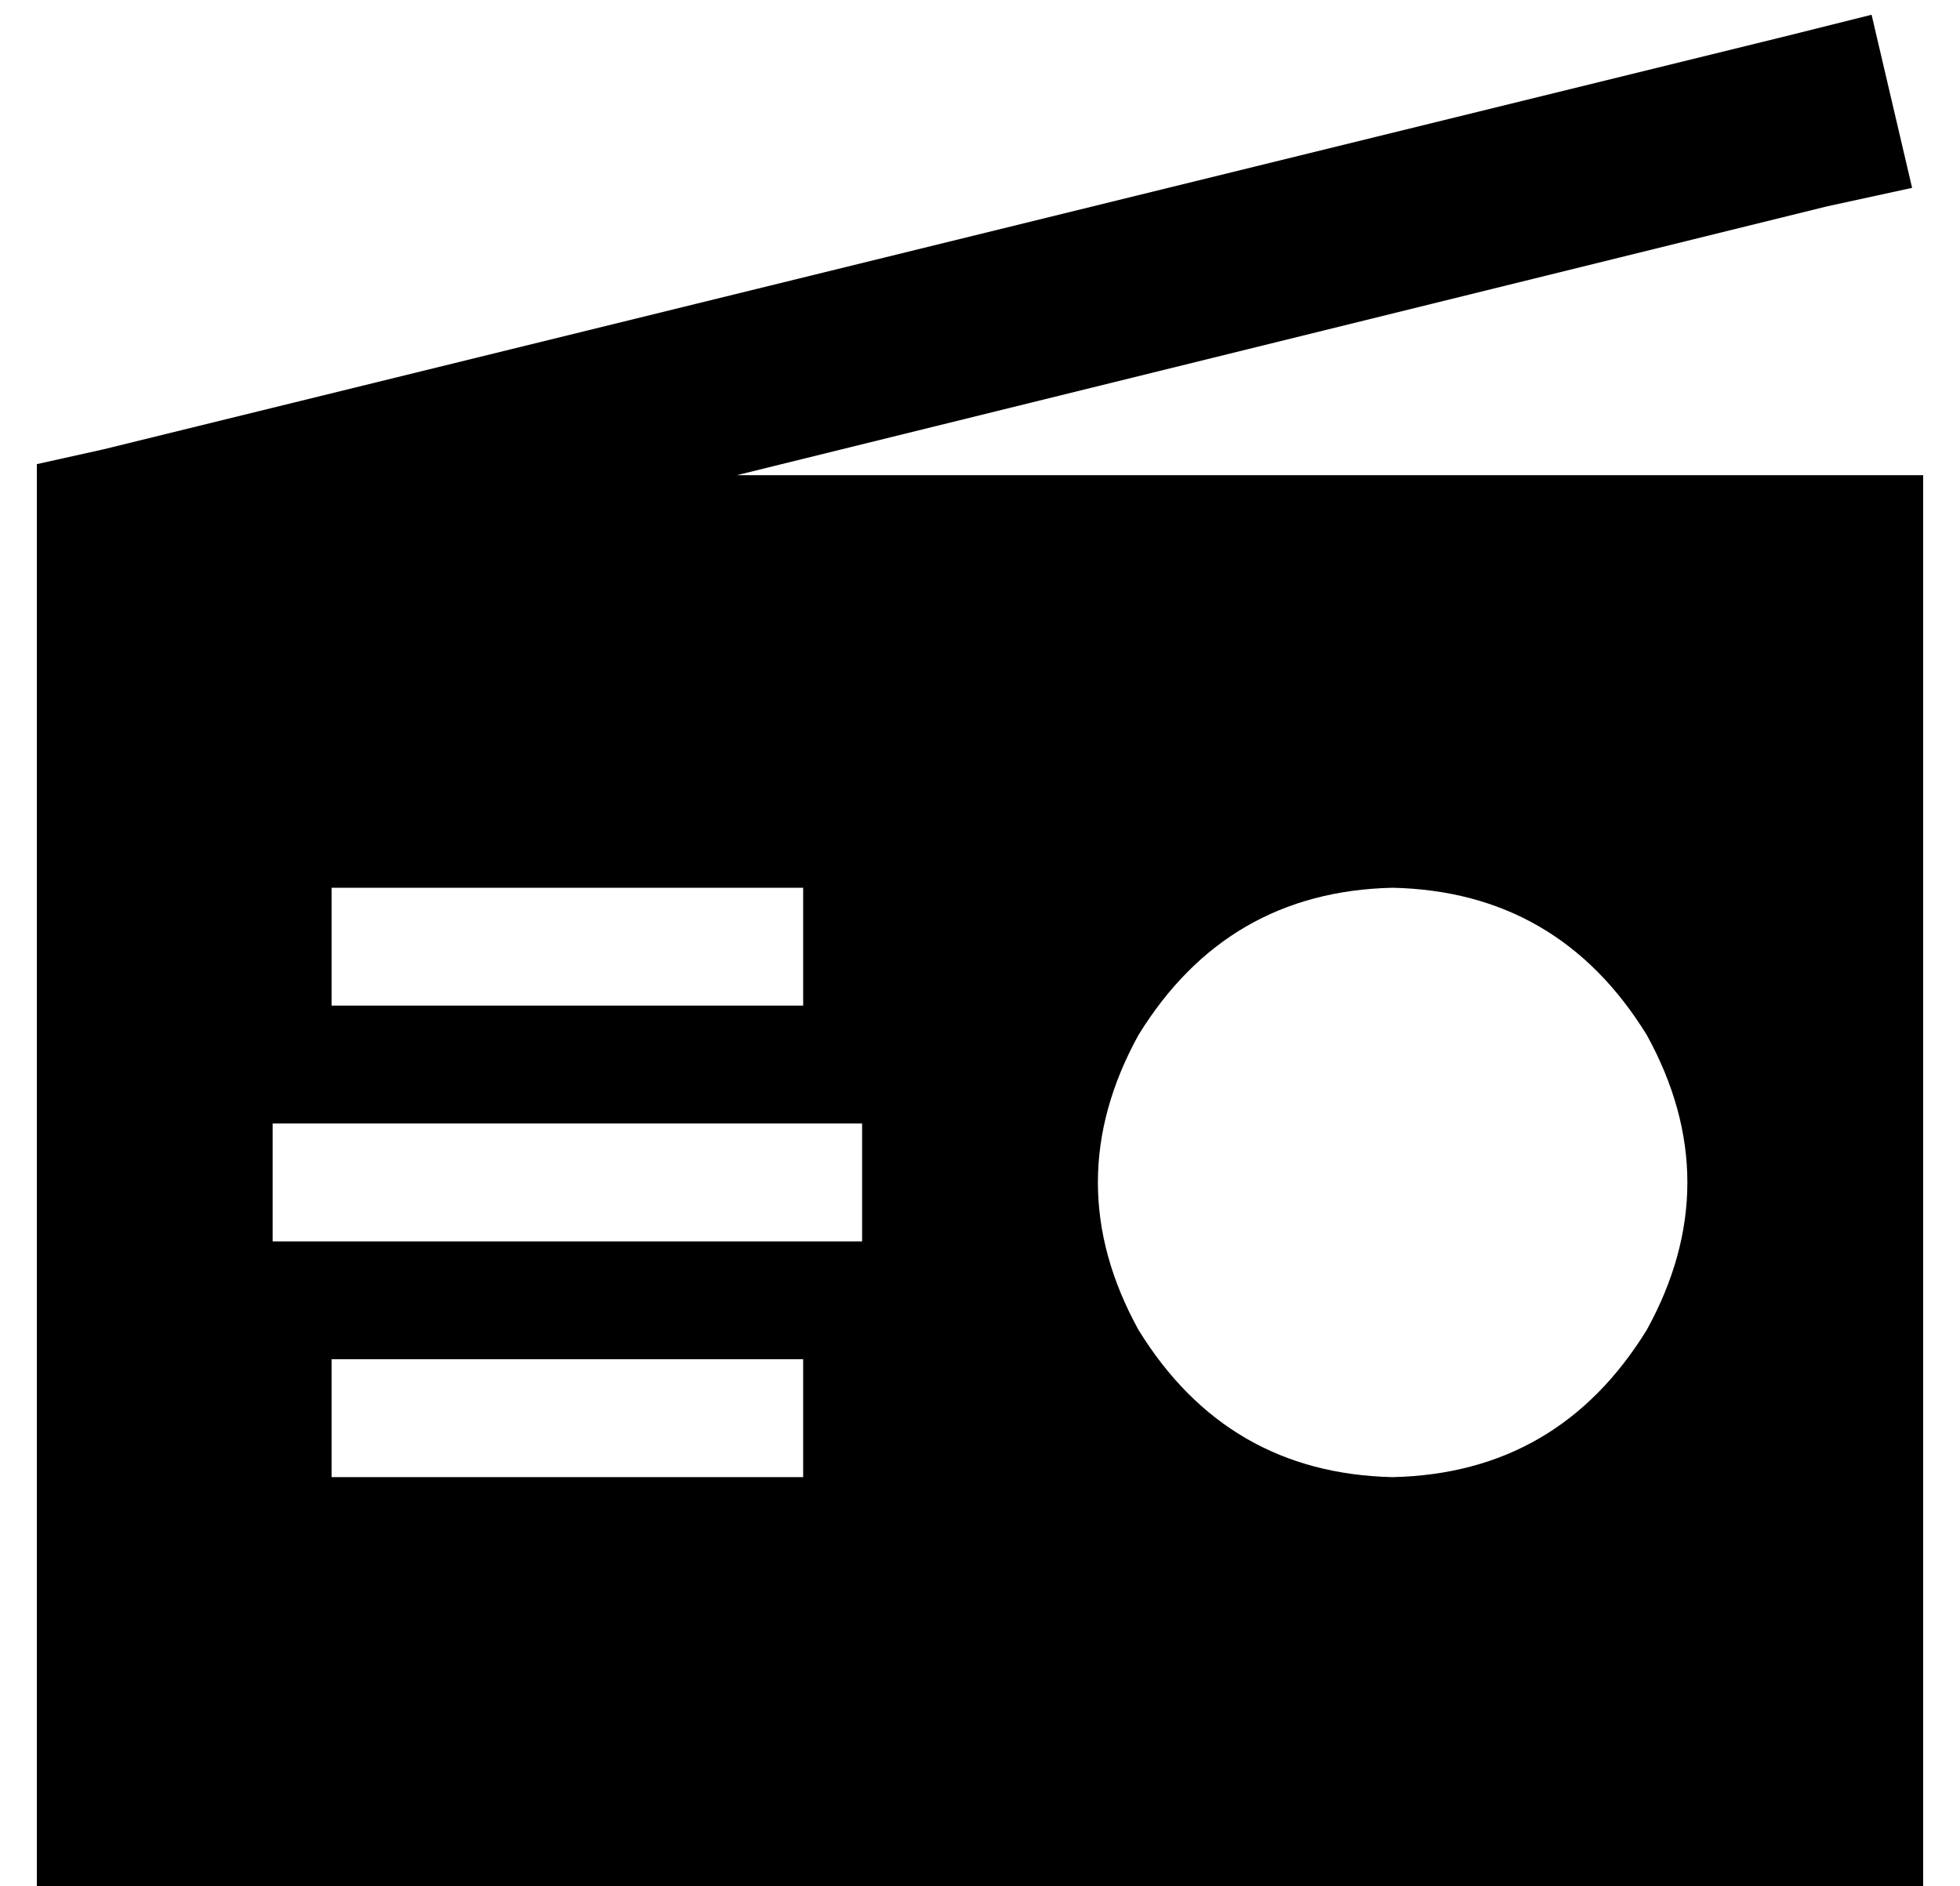<?xml version="1.0" standalone="no"?>
<!DOCTYPE svg PUBLIC "-//W3C//DTD SVG 1.1//EN" "http://www.w3.org/Graphics/SVG/1.1/DTD/svg11.dtd" >
<svg xmlns="http://www.w3.org/2000/svg" xmlns:xlink="http://www.w3.org/1999/xlink" version="1.1" viewBox="-10 -40 532 512">
   <path fill="currentColor"
d="M486 16l23 -5l-23 5l23 -5l-11 -47v0l-24 6v0l-456 112v0l-18 4v0v3v0v16v0v160v0v24v0v184v0h512v0v-384v0h-322v0l296 -73v0zM368 201q45 1 69 40q22 40 0 80q-24 39 -69 40q-45 -1 -69 -40q-22 -40 0 -80q24 -39 69 -40v0zM80 201h16h-16h128v32v0h-16h-112v-32v0z
M64 265h16h-16h160v32v0h-16h-144v-32v0zM80 329h16h-16h128v32v0h-16h-112v-32v0z" />
</svg>
